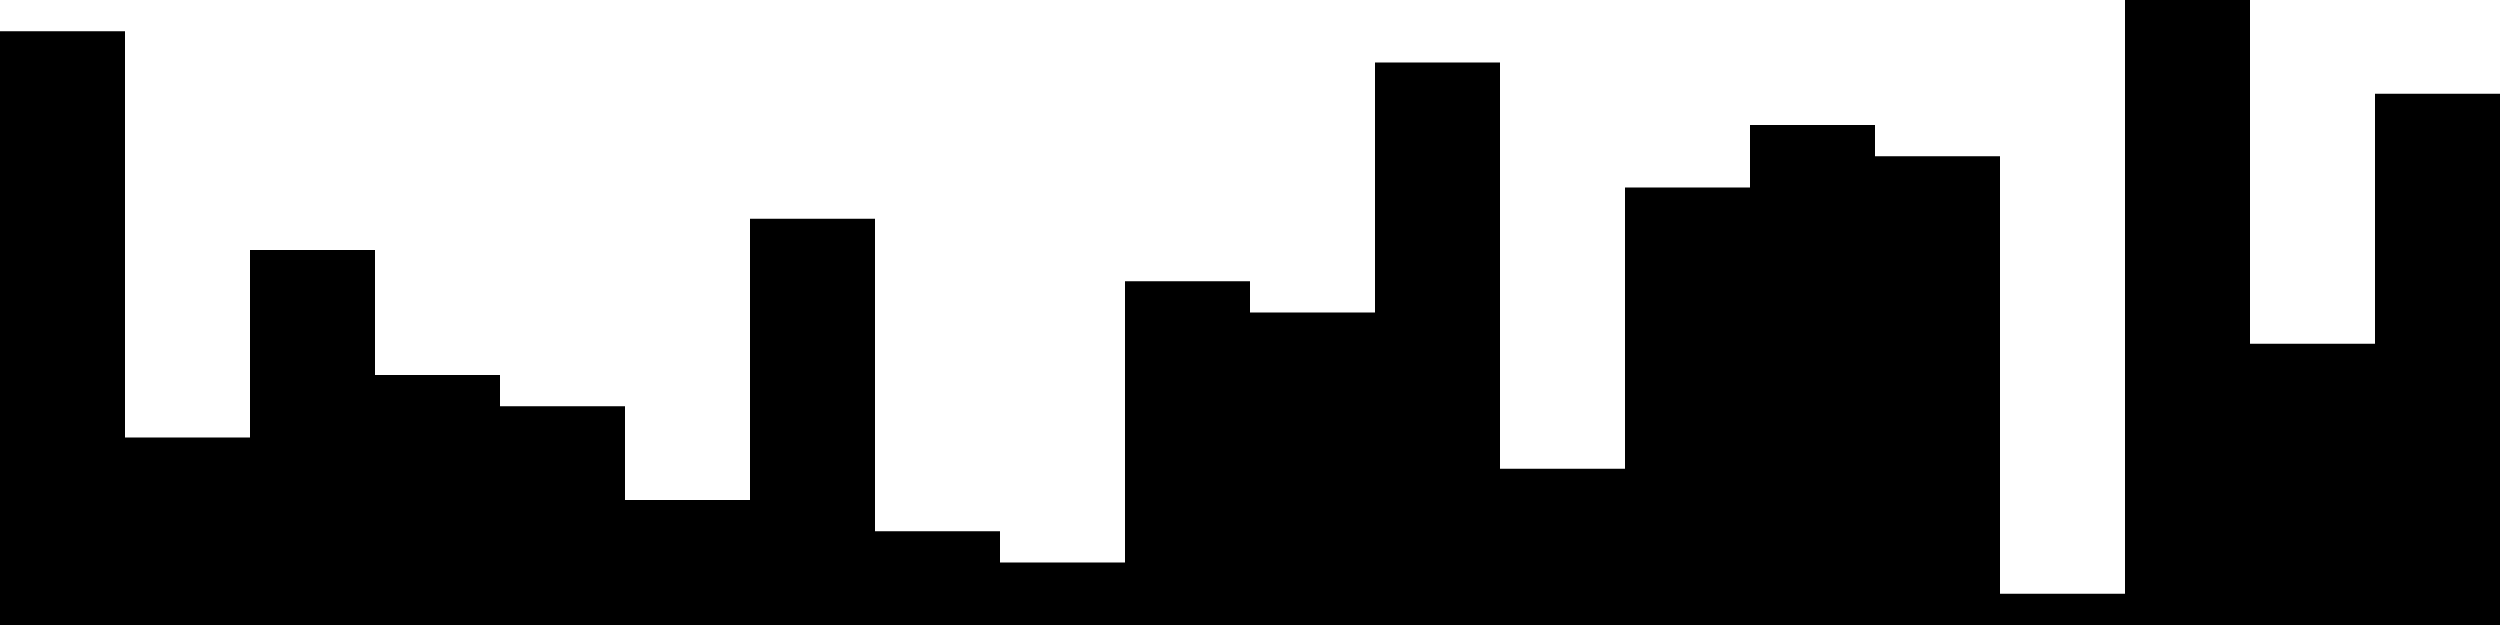 
<svg xmlns="http://www.w3.org/2000/svg" width="800" height="200">
<style>
rect {
    fill: black;
}
@media (prefers-color-scheme: dark) {
    rect {
        fill: white;
    }
}
</style>
<rect width="40" height="190" x="0" y="10" />
<rect width="40" height="60" x="40" y="140" />
<rect width="40" height="120" x="80" y="80" />
<rect width="40" height="80" x="120" y="120" />
<rect width="40" height="70" x="160" y="130" />
<rect width="40" height="40" x="200" y="160" />
<rect width="40" height="130" x="240" y="70" />
<rect width="40" height="30" x="280" y="170" />
<rect width="40" height="20" x="320" y="180" />
<rect width="40" height="110" x="360" y="90" />
<rect width="40" height="100" x="400" y="100" />
<rect width="40" height="180" x="440" y="20" />
<rect width="40" height="50" x="480" y="150" />
<rect width="40" height="140" x="520" y="60" />
<rect width="40" height="160" x="560" y="40" />
<rect width="40" height="150" x="600" y="50" />
<rect width="40" height="10" x="640" y="190" />
<rect width="40" height="200" x="680" y="0" />
<rect width="40" height="90" x="720" y="110" />
<rect width="40" height="170" x="760" y="30" />
</svg>
